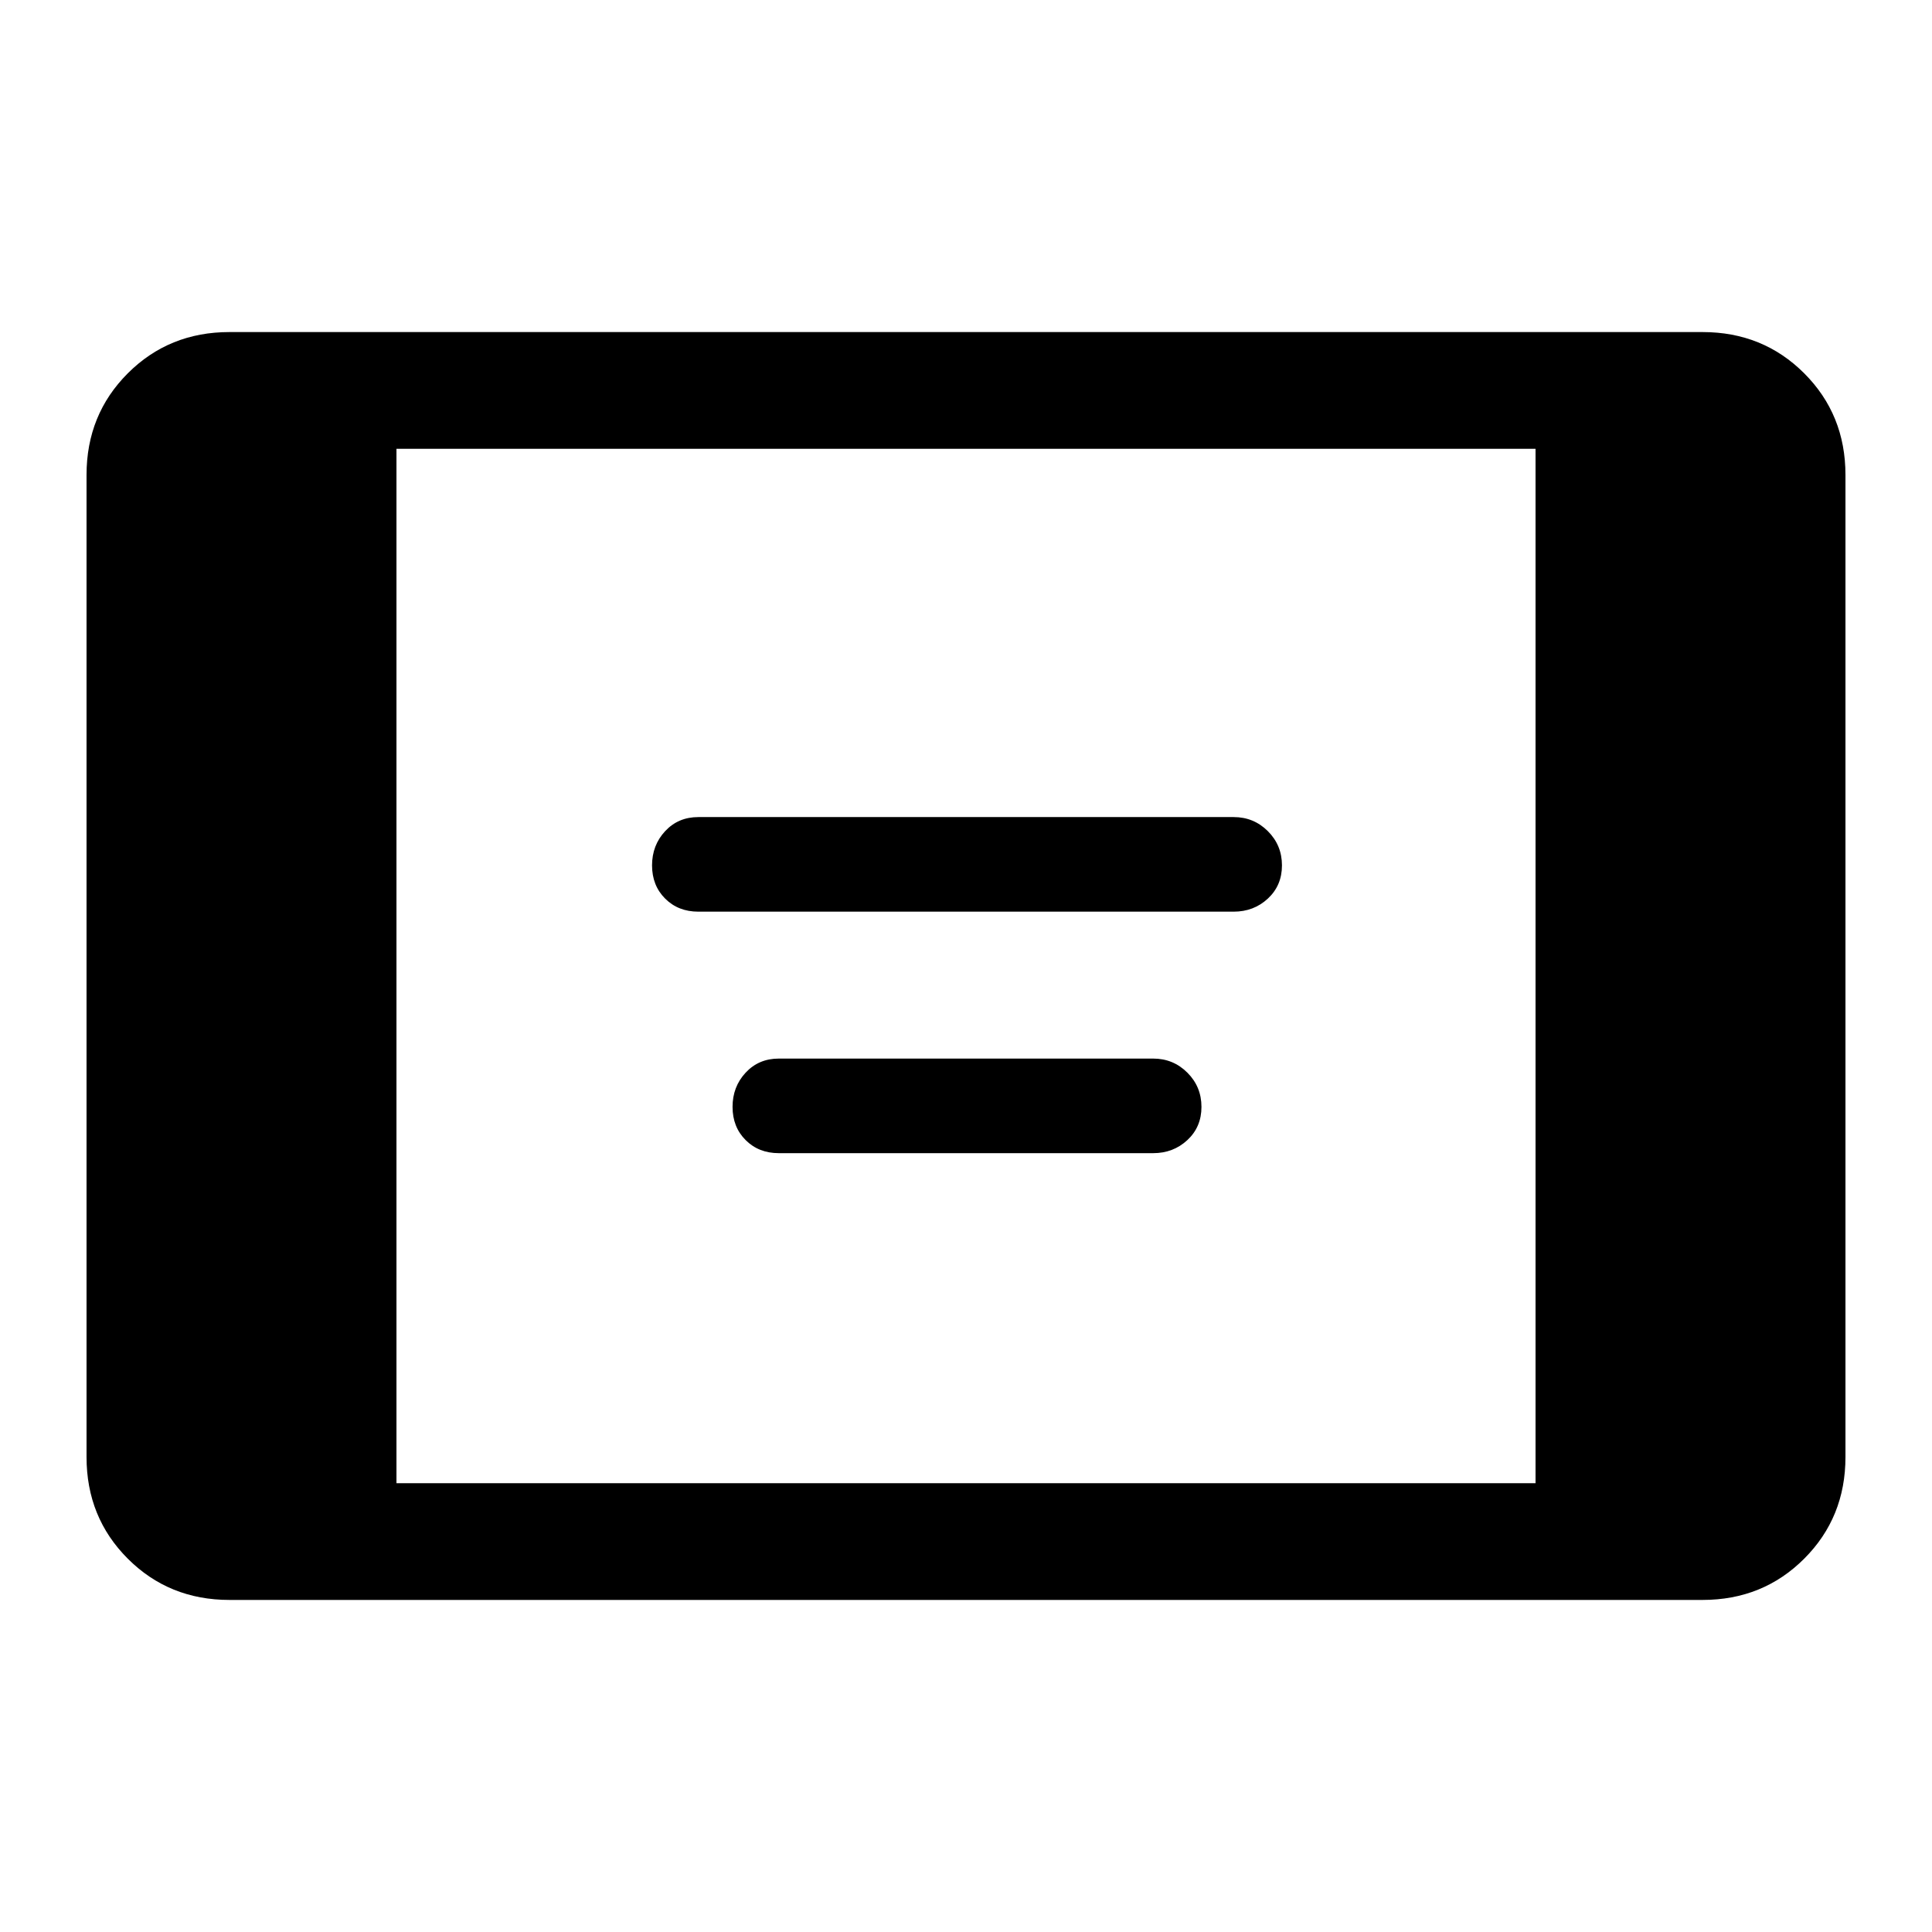 <svg xmlns="http://www.w3.org/2000/svg" height="48" width="48"><path d="M17.35 22.65q-.5 0-.825-.325Q16.2 22 16.2 21.5q0-.5.325-.85t.825-.35h13.3q.5 0 .85.35t.35.85q0 .5-.35.825-.35.325-.85.325Zm2 6q-.5 0-.825-.325Q18.2 28 18.2 27.5q0-.5.325-.85t.825-.35h9.3q.5 0 .85.35t.35.85q0 .5-.35.825-.35.325-.85.325ZM5.7 39.75q-1.5 0-2.525-1.025T2.15 36.2V11.8q0-1.5 1.025-2.525T5.7 8.25h36.6q1.5 0 2.525 1.025T45.85 11.8v24.4q0 1.5-1.025 2.525T42.3 39.75Zm4.15-2.9h28.3v-25.7H9.85Z"/></svg>